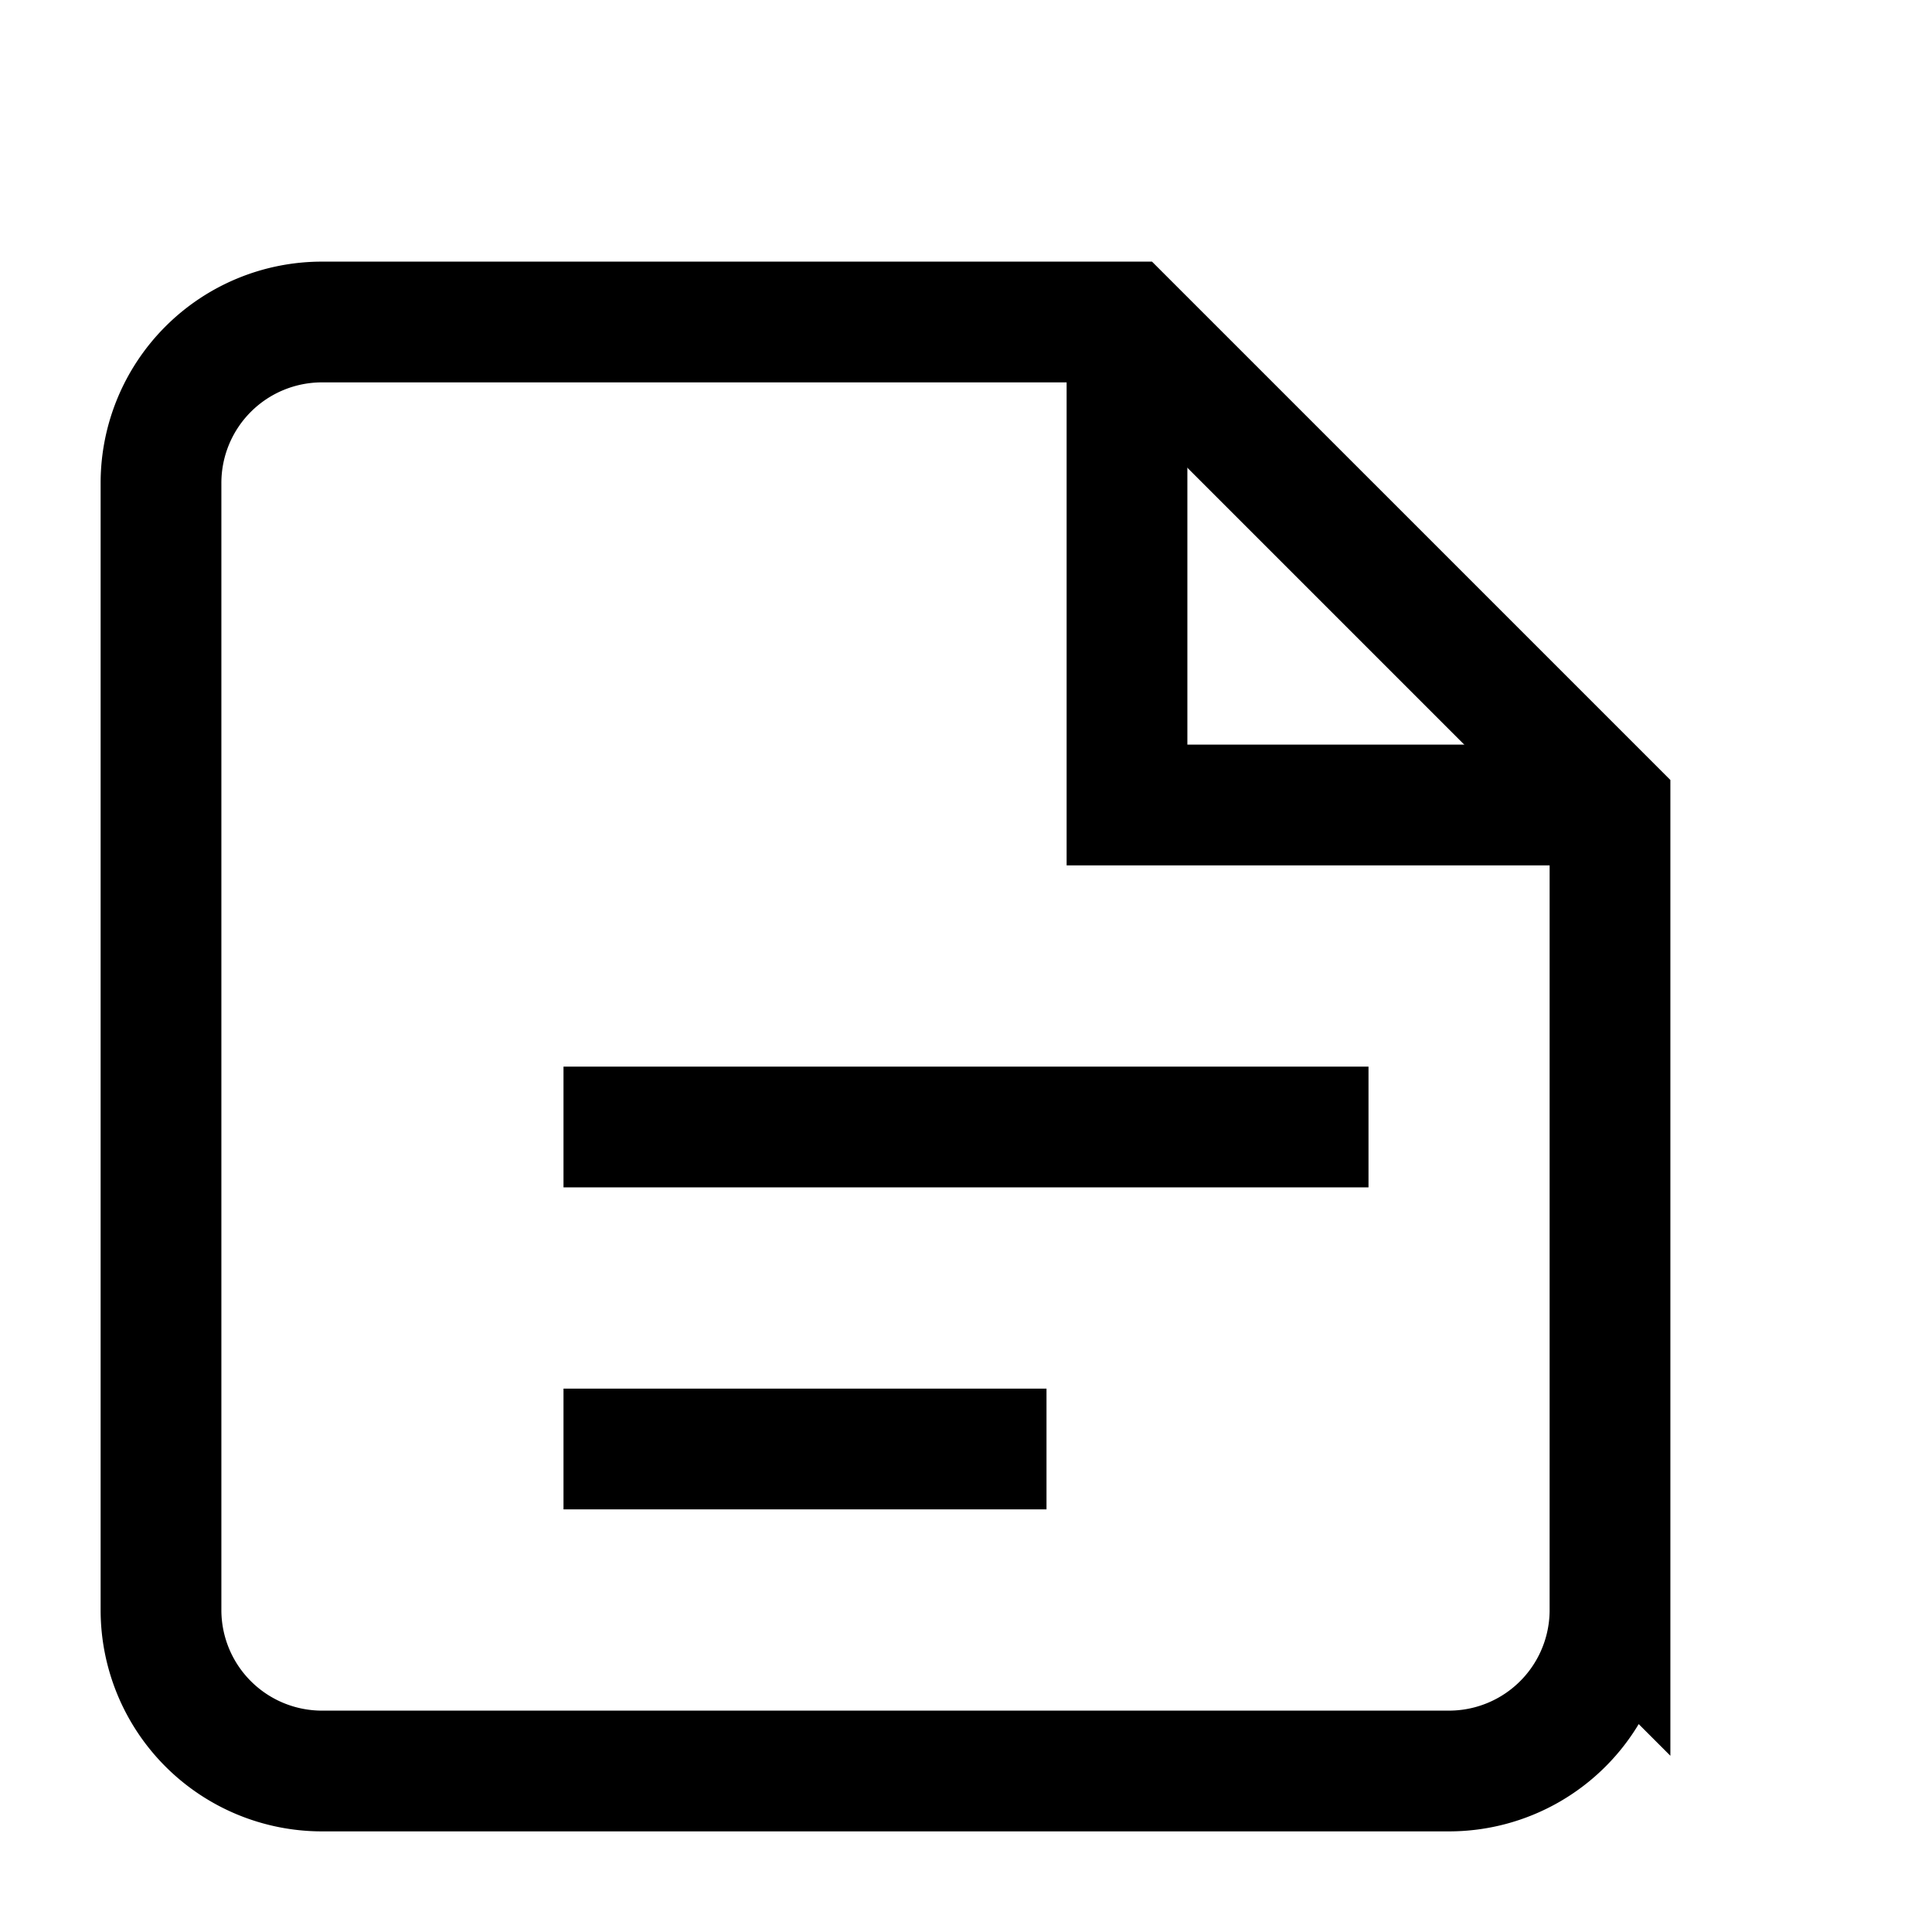 <svg xmlns="http://www.w3.org/2000/svg" viewBox="0 0 24 24" fill="none" stroke="currentColor" stroke-width="1.5">
  <path d="M4 4h10l6 6v10a2 2 0 0 1-2 2H4a2 2 0 0 1-2-2V6a2 2 0 0 1 2-2z"/>
  <path d="M14 4v6h6"/>
  <path d="M7 14h10"/>
  <path d="M7 18h6"/>
</svg>

